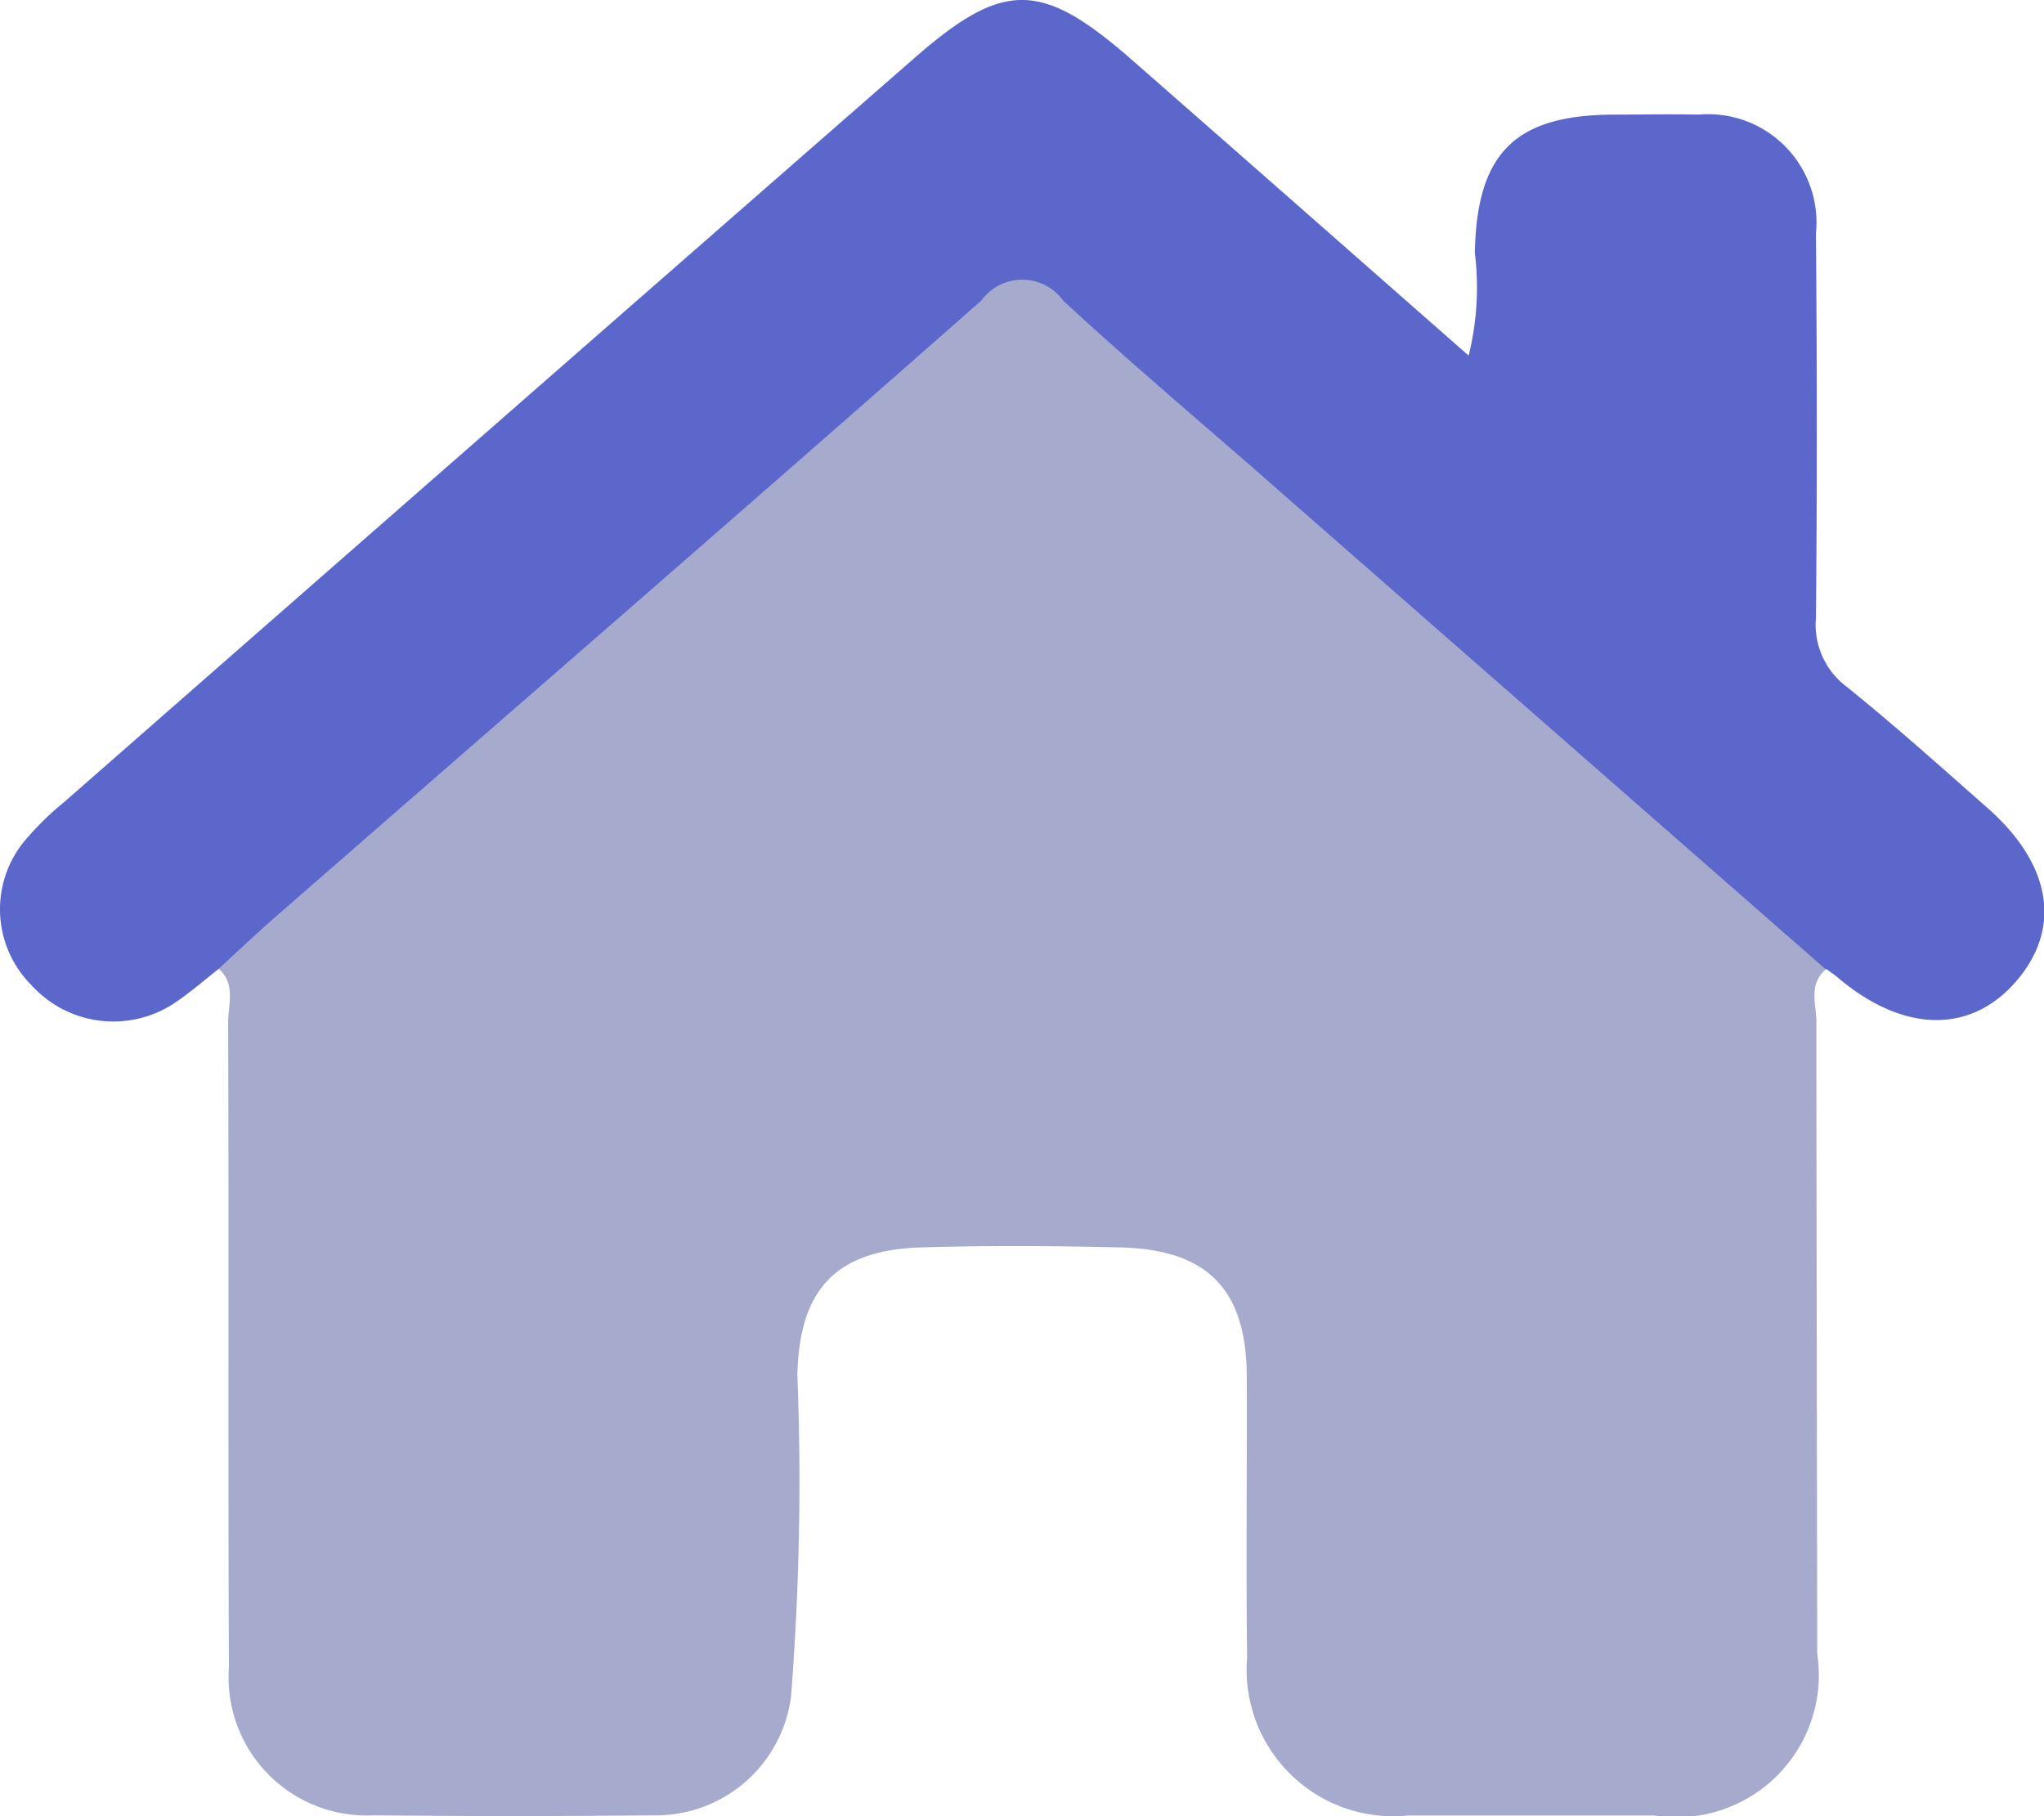 <svg id="home-solid" xmlns="http://www.w3.org/2000/svg" width="29" height="25.766" viewBox="0 0 29 25.766">
  <g id="Group_692" data-name="Group 692">
    <g id="Group_693" data-name="Group 693" transform="translate(0 0)">
      <g id="Group_694" data-name="Group 694" transform="translate(0)">
        <path id="Path_416" data-name="Path 416" d="M34.264,24.438c-.254.214-.134.5-.135.756,0,2.983.009,5.967.011,8.95a2.018,2.018,0,0,1-2.308,2.3q-1.75,0-3.5,0A2.08,2.08,0,0,1,26.052,34.2c-.017-1.323,0-2.647-.005-3.97,0-1.244-.551-1.817-1.794-1.846-.942-.022-1.886-.028-2.827,0-1.213.038-1.727.6-1.755,1.806a39.186,39.186,0,0,1-.09,4.567,1.933,1.933,0,0,1-1.951,1.684q-1.986.02-3.972,0a1.96,1.96,0,0,1-2.052-2.1c-.014-3.05,0-6.1-.011-9.152,0-.254.111-.543-.136-.759.263-.241.52-.487.789-.721,3.346-2.92,6.7-5.83,10.032-8.767a.716.716,0,0,1,1.16,0c1.021.944,2.087,1.839,3.134,2.755l7.69,6.732" transform="translate(-8.358 -10.687)" fill="#a6aacc"/>
        <path id="Path_417" data-name="Path 417" d="M25.9,13.75l-7.69-6.732C17.169,6.1,16.1,5.207,15.082,4.264a.716.716,0,0,0-1.16,0C10.59,7.2,7.235,10.105,3.89,13.025c-.268.234-.526.48-.789.721-.193.152-.38.314-.582.454a1.568,1.568,0,0,1-2.076-.226,1.522,1.522,0,0,1-.109-2.027,4.181,4.181,0,0,1,.573-.566Q6.933,6.1,12.965.83c1.266-1.107,1.8-1.107,3.071,0,1.587,1.389,3.17,2.783,4.8,4.215a4.019,4.019,0,0,0,.088-1.456c.026-1.408.561-1.956,1.961-1.963.4,0,.809-.009,1.212,0a1.538,1.538,0,0,1,1.666,1.69c.016,1.818.018,3.635,0,5.453a1.1,1.1,0,0,0,.438.975c.681.549,1.333,1.134,1.99,1.713.913.8,1.063,1.706.419,2.458s-1.6.748-2.54-.049c-.051-.043-.107-.08-.16-.12" transform="translate(0.001 0)" fill="#5b67ca"/>
        <rect id="Rectangle_4662" data-name="Rectangle 4662" width="29" height="25.766" transform="translate(0)" fill="none"/>
      </g>
    </g>
  </g>
</svg>
